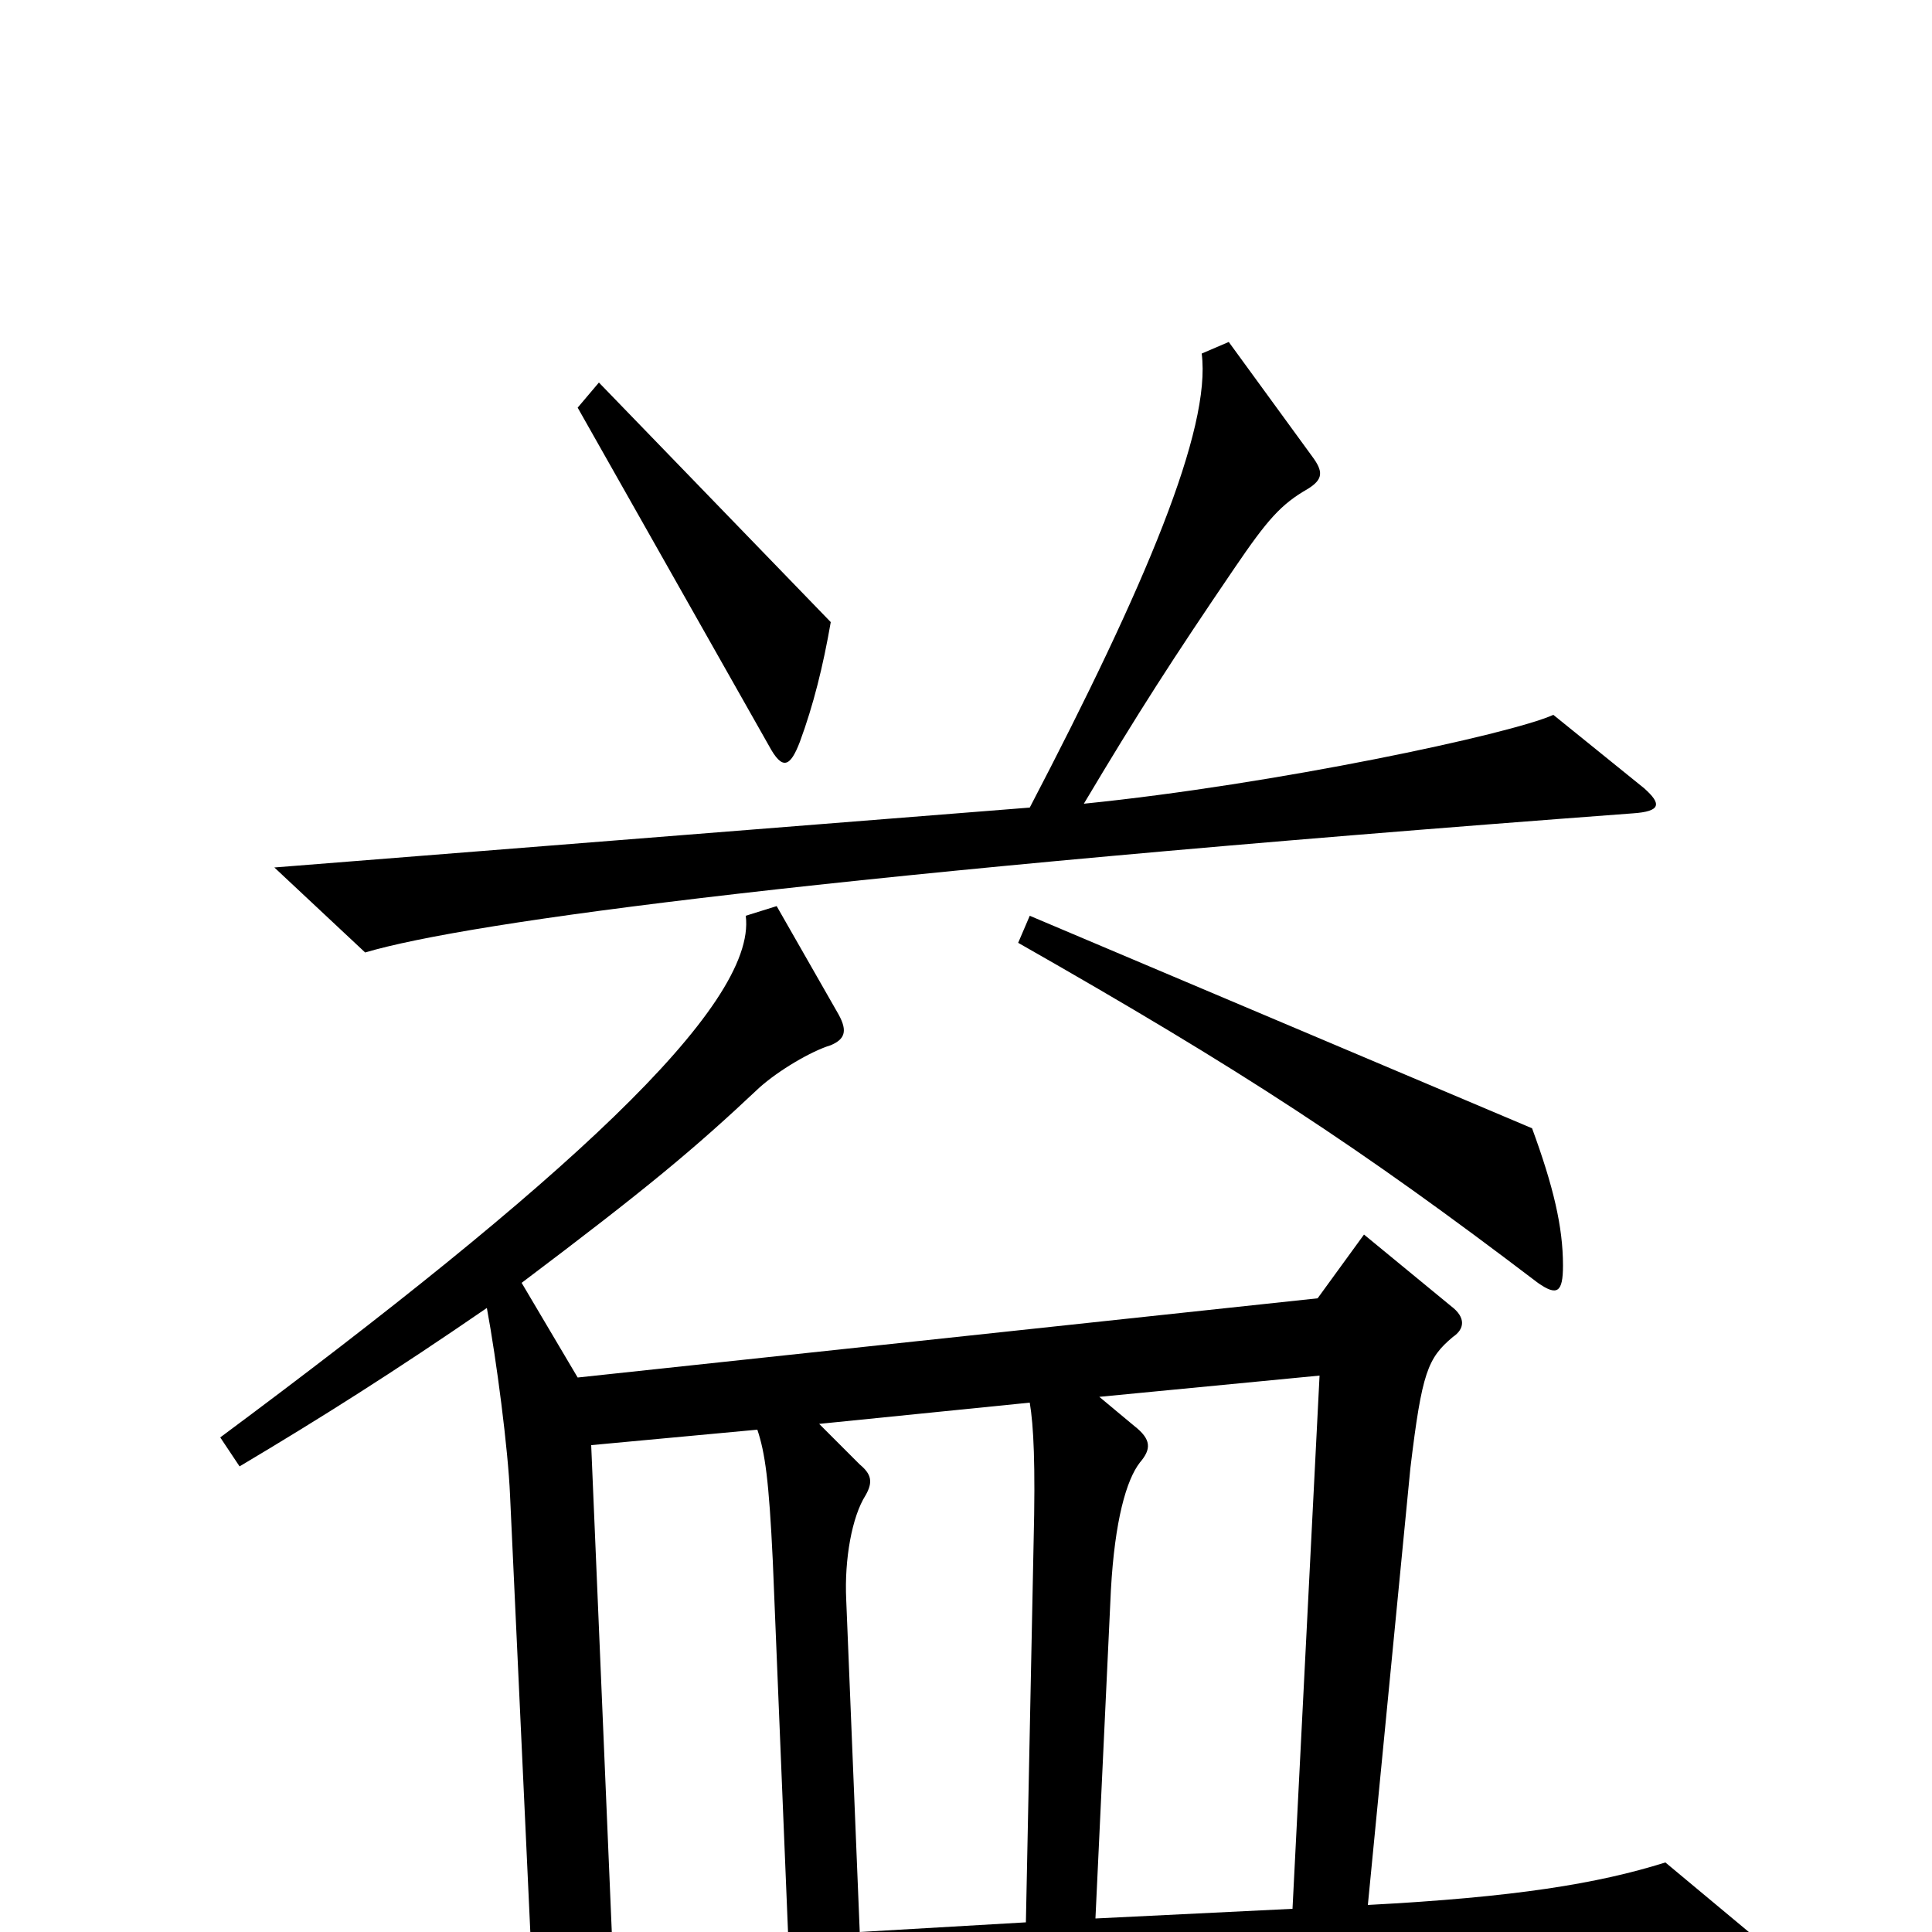 <svg xmlns="http://www.w3.org/2000/svg" viewBox="0 -1000 1000 1000">
	<path fill="#000000" d="M430 -678L310 -802L299 -789L398 -614C405 -601 409 -603 414 -616C421 -635 426 -655 430 -678ZM851 -592L804 -630C782 -620 660 -594 561 -584C589 -631 607 -659 639 -706C656 -731 663 -739 677 -747C685 -752 685 -756 679 -764L636 -823L622 -817C627 -778 593 -697 533 -582L142 -551L189 -507C243 -523 430 -548 845 -579C860 -580 860 -584 851 -592ZM809 -345C809 -365 804 -386 793 -416L533 -526L527 -512C643 -446 704 -406 796 -336C806 -329 809 -331 809 -345ZM910 4L862 -36C827 -25 784 -18 708 -14L730 -240C736 -290 739 -297 752 -308C758 -312 759 -318 751 -324L706 -361L682 -328L299 -287L270 -336C335 -385 359 -405 393 -437C403 -446 420 -456 430 -459C437 -462 439 -466 434 -475L402 -531L386 -526C392 -479 289 -386 114 -256L124 -241C166 -266 204 -290 252 -323C257 -296 263 -250 264 -226L275 11L94 22L138 65C202 53 277 44 903 18C920 17 921 13 910 4ZM683 -288L669 -12L567 -7L575 -177C577 -213 583 -234 590 -243C596 -250 596 -255 587 -262L569 -277ZM535 -202L531 -5L445 0L438 -172C437 -193 441 -215 448 -226C452 -233 451 -237 445 -242L424 -263L533 -274C535 -262 536 -242 535 -202ZM408 3L317 8L306 -252L392 -260C396 -248 398 -234 400 -192Z"/>
</svg>